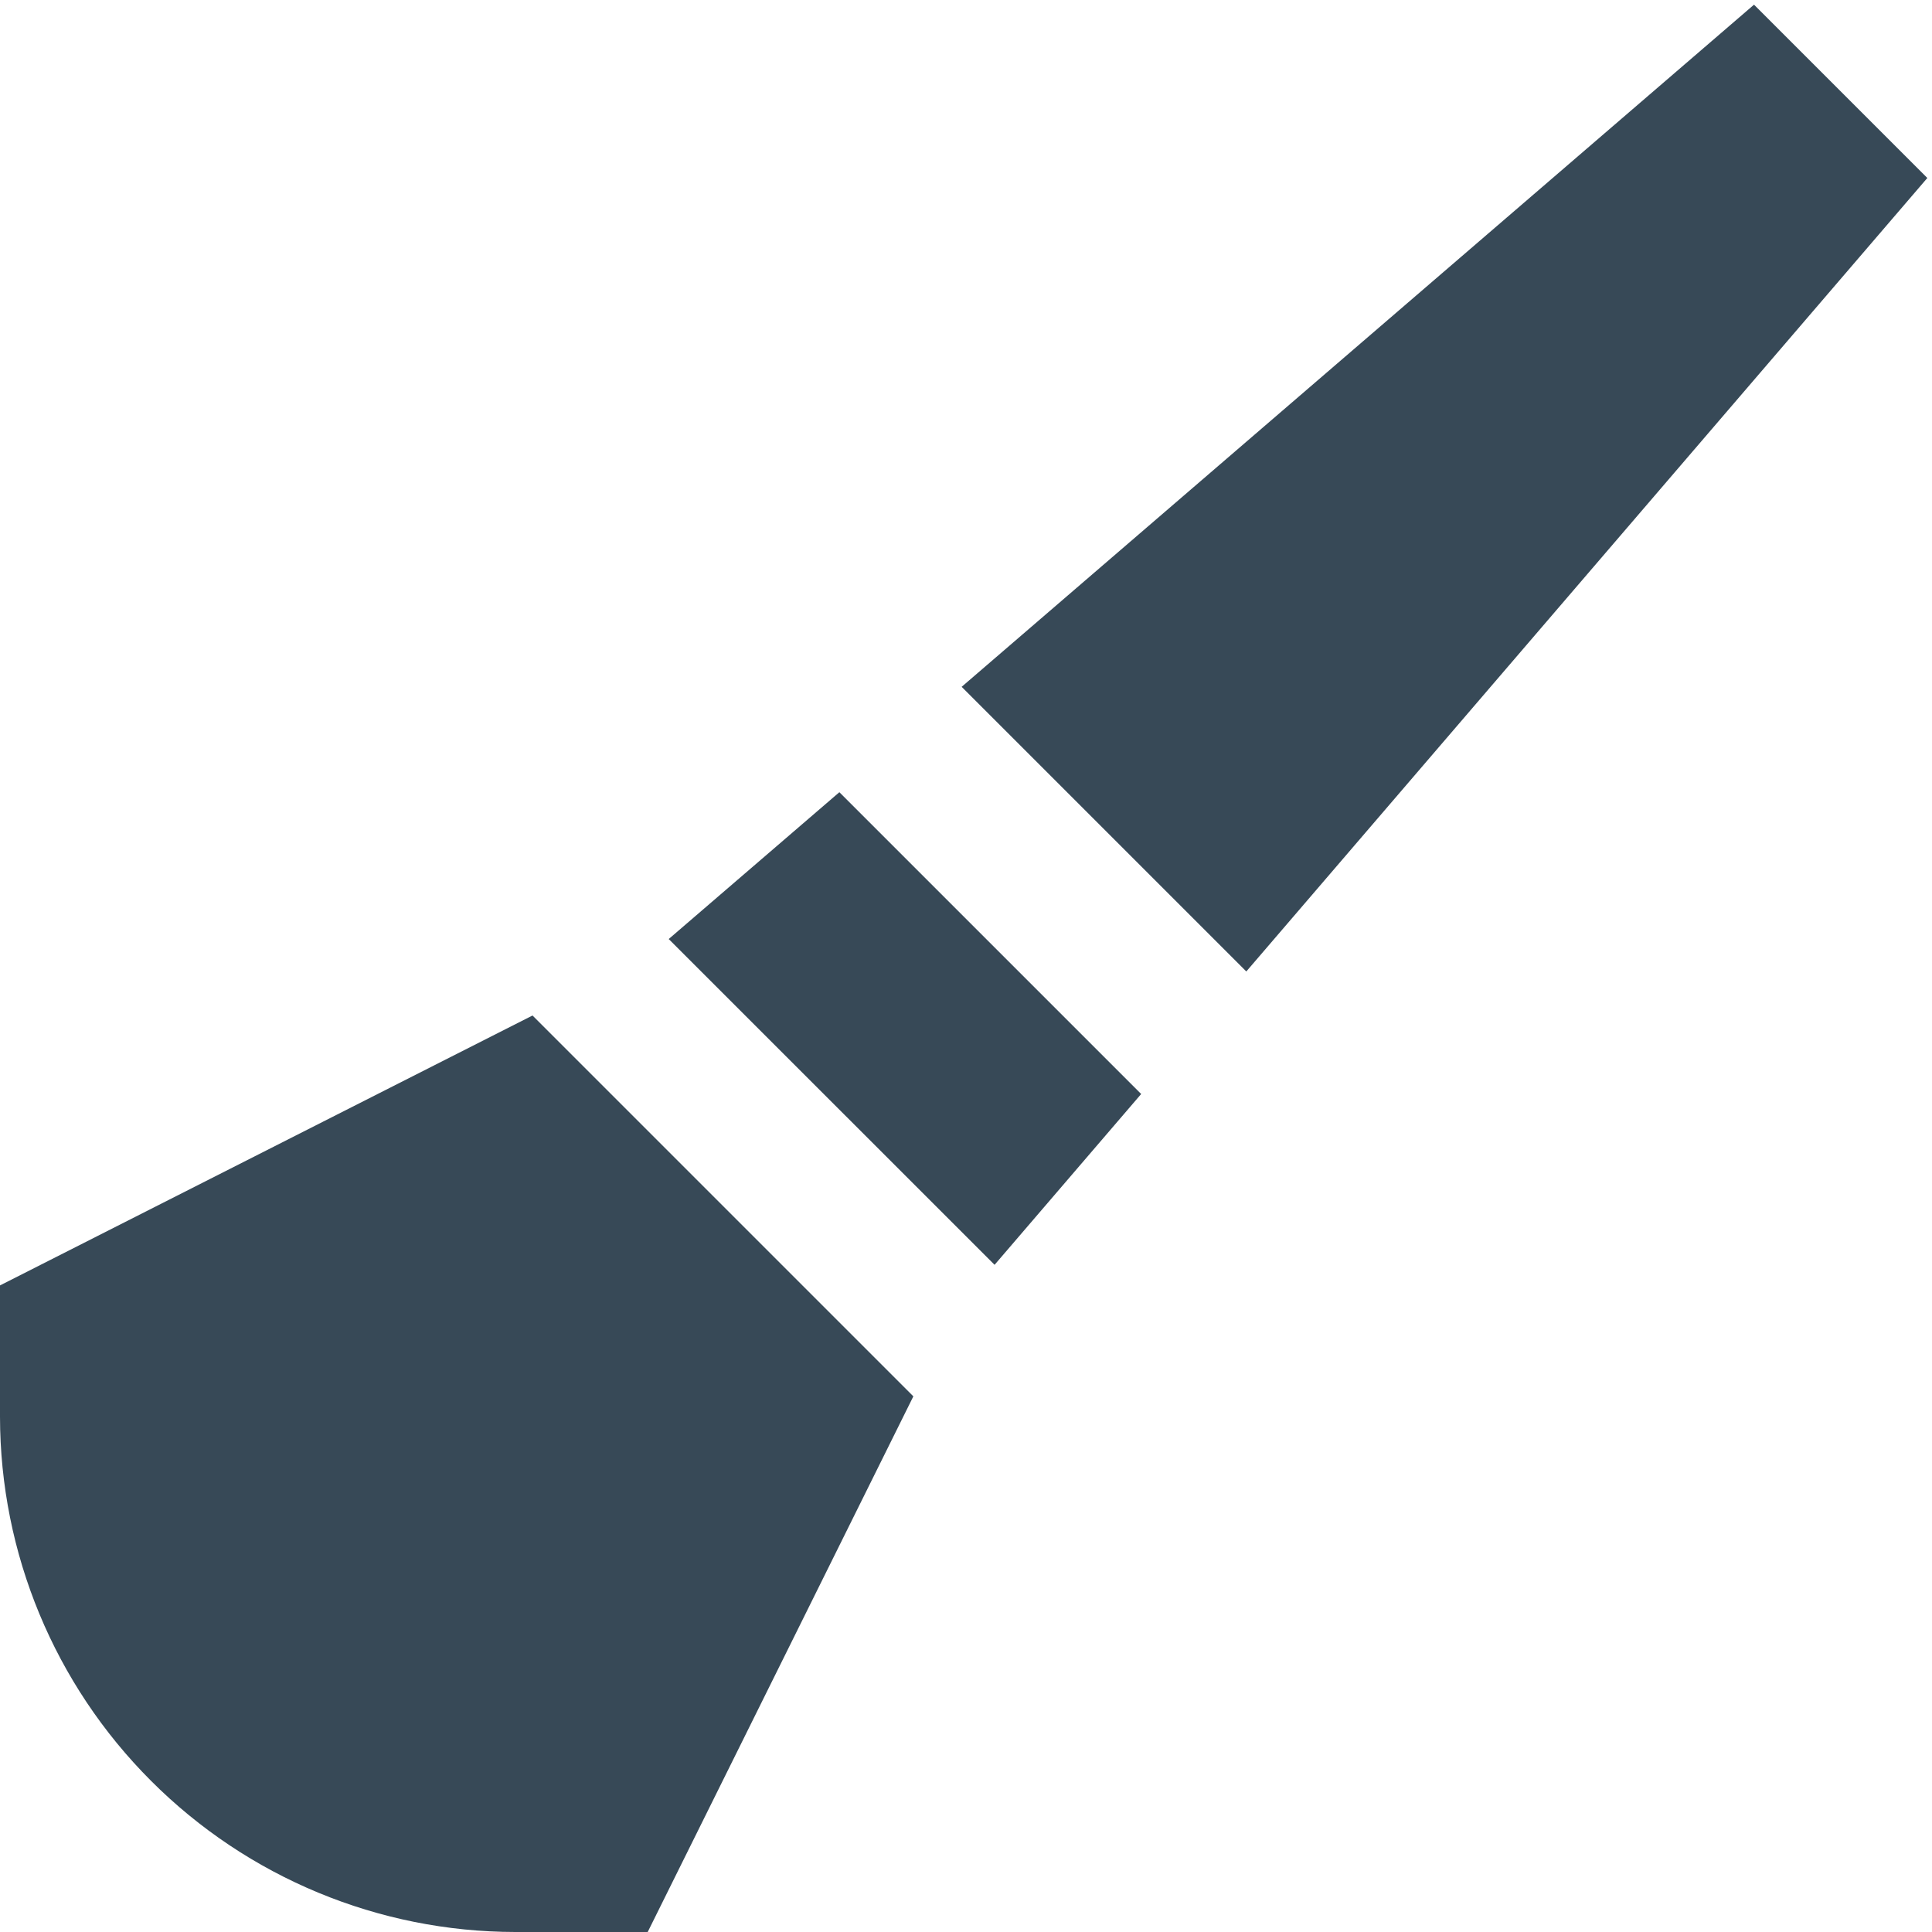 <svg width="24" height="24" viewBox="0 0 24 24" fill="none" xmlns="http://www.w3.org/2000/svg">
<g clip-path="url(#clip0_51_80776)">
<path d="M10.427 9.841L8.307 11.665L12.355 15.712L14.176 13.59L10.427 9.841ZM15.482 12.068L23.942 2.211L21.789 0.058L11.946 8.532L15.482 12.068ZM8.046 24H6.4C4.703 23.998 3.076 23.323 1.877 22.123C0.677 20.924 0.002 19.297 0 17.6L0 15.968L6.615 12.615L11.346 17.346L8.046 24Z" fill="#374957"/>
</g>
<defs>
<clipPath id="clip0_51_80776">
<rect width="24" height="24" fill="white"/>
</clipPath>
</defs>
</svg>
